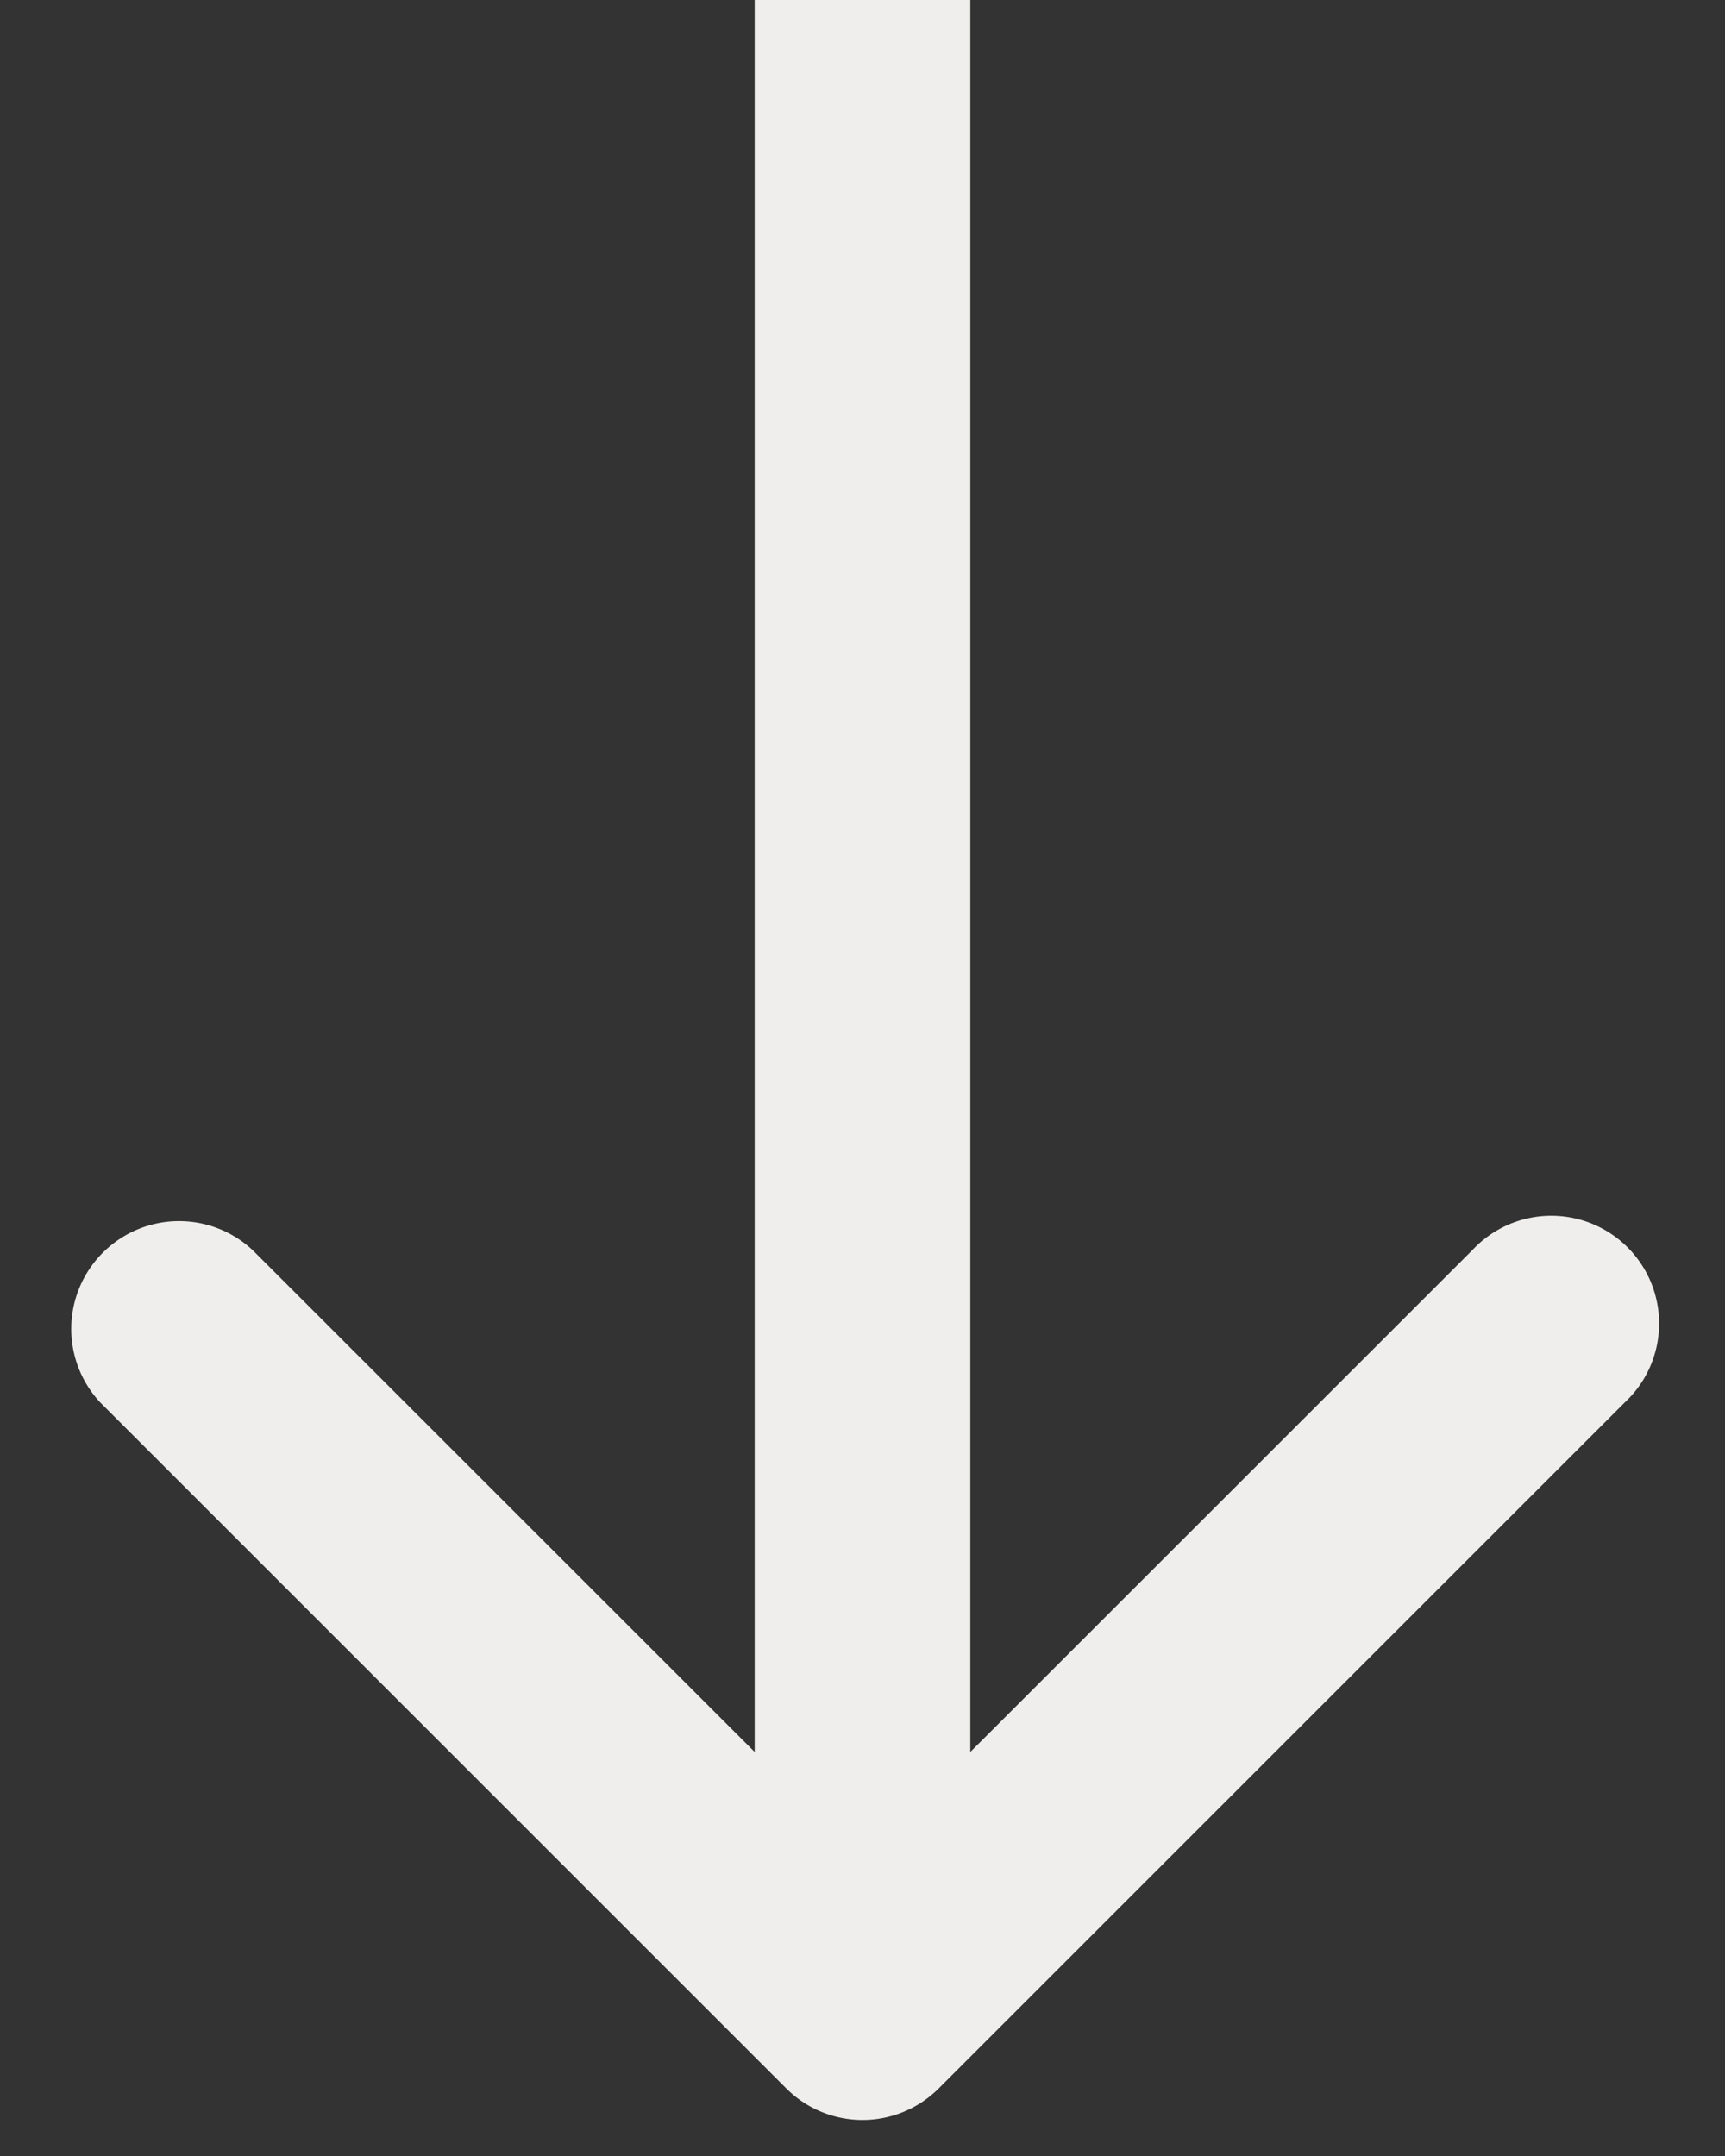 <svg width="12" height="15" fill="none" xmlns="http://www.w3.org/2000/svg"><rect width="100%" height="100%" fill="#333333" stroke="none"/><path d="M5.47 14.53a.75.75 0 001.06 0l4.773-4.773a.75.75 0 10-1.06-1.06L6 12.939 1.757 8.697a.75.75 0 00-1.06 1.06L5.47 14.53zM5.25 0v14h1.5V0h-1.5z" fill="#EFEEEC"/></svg>